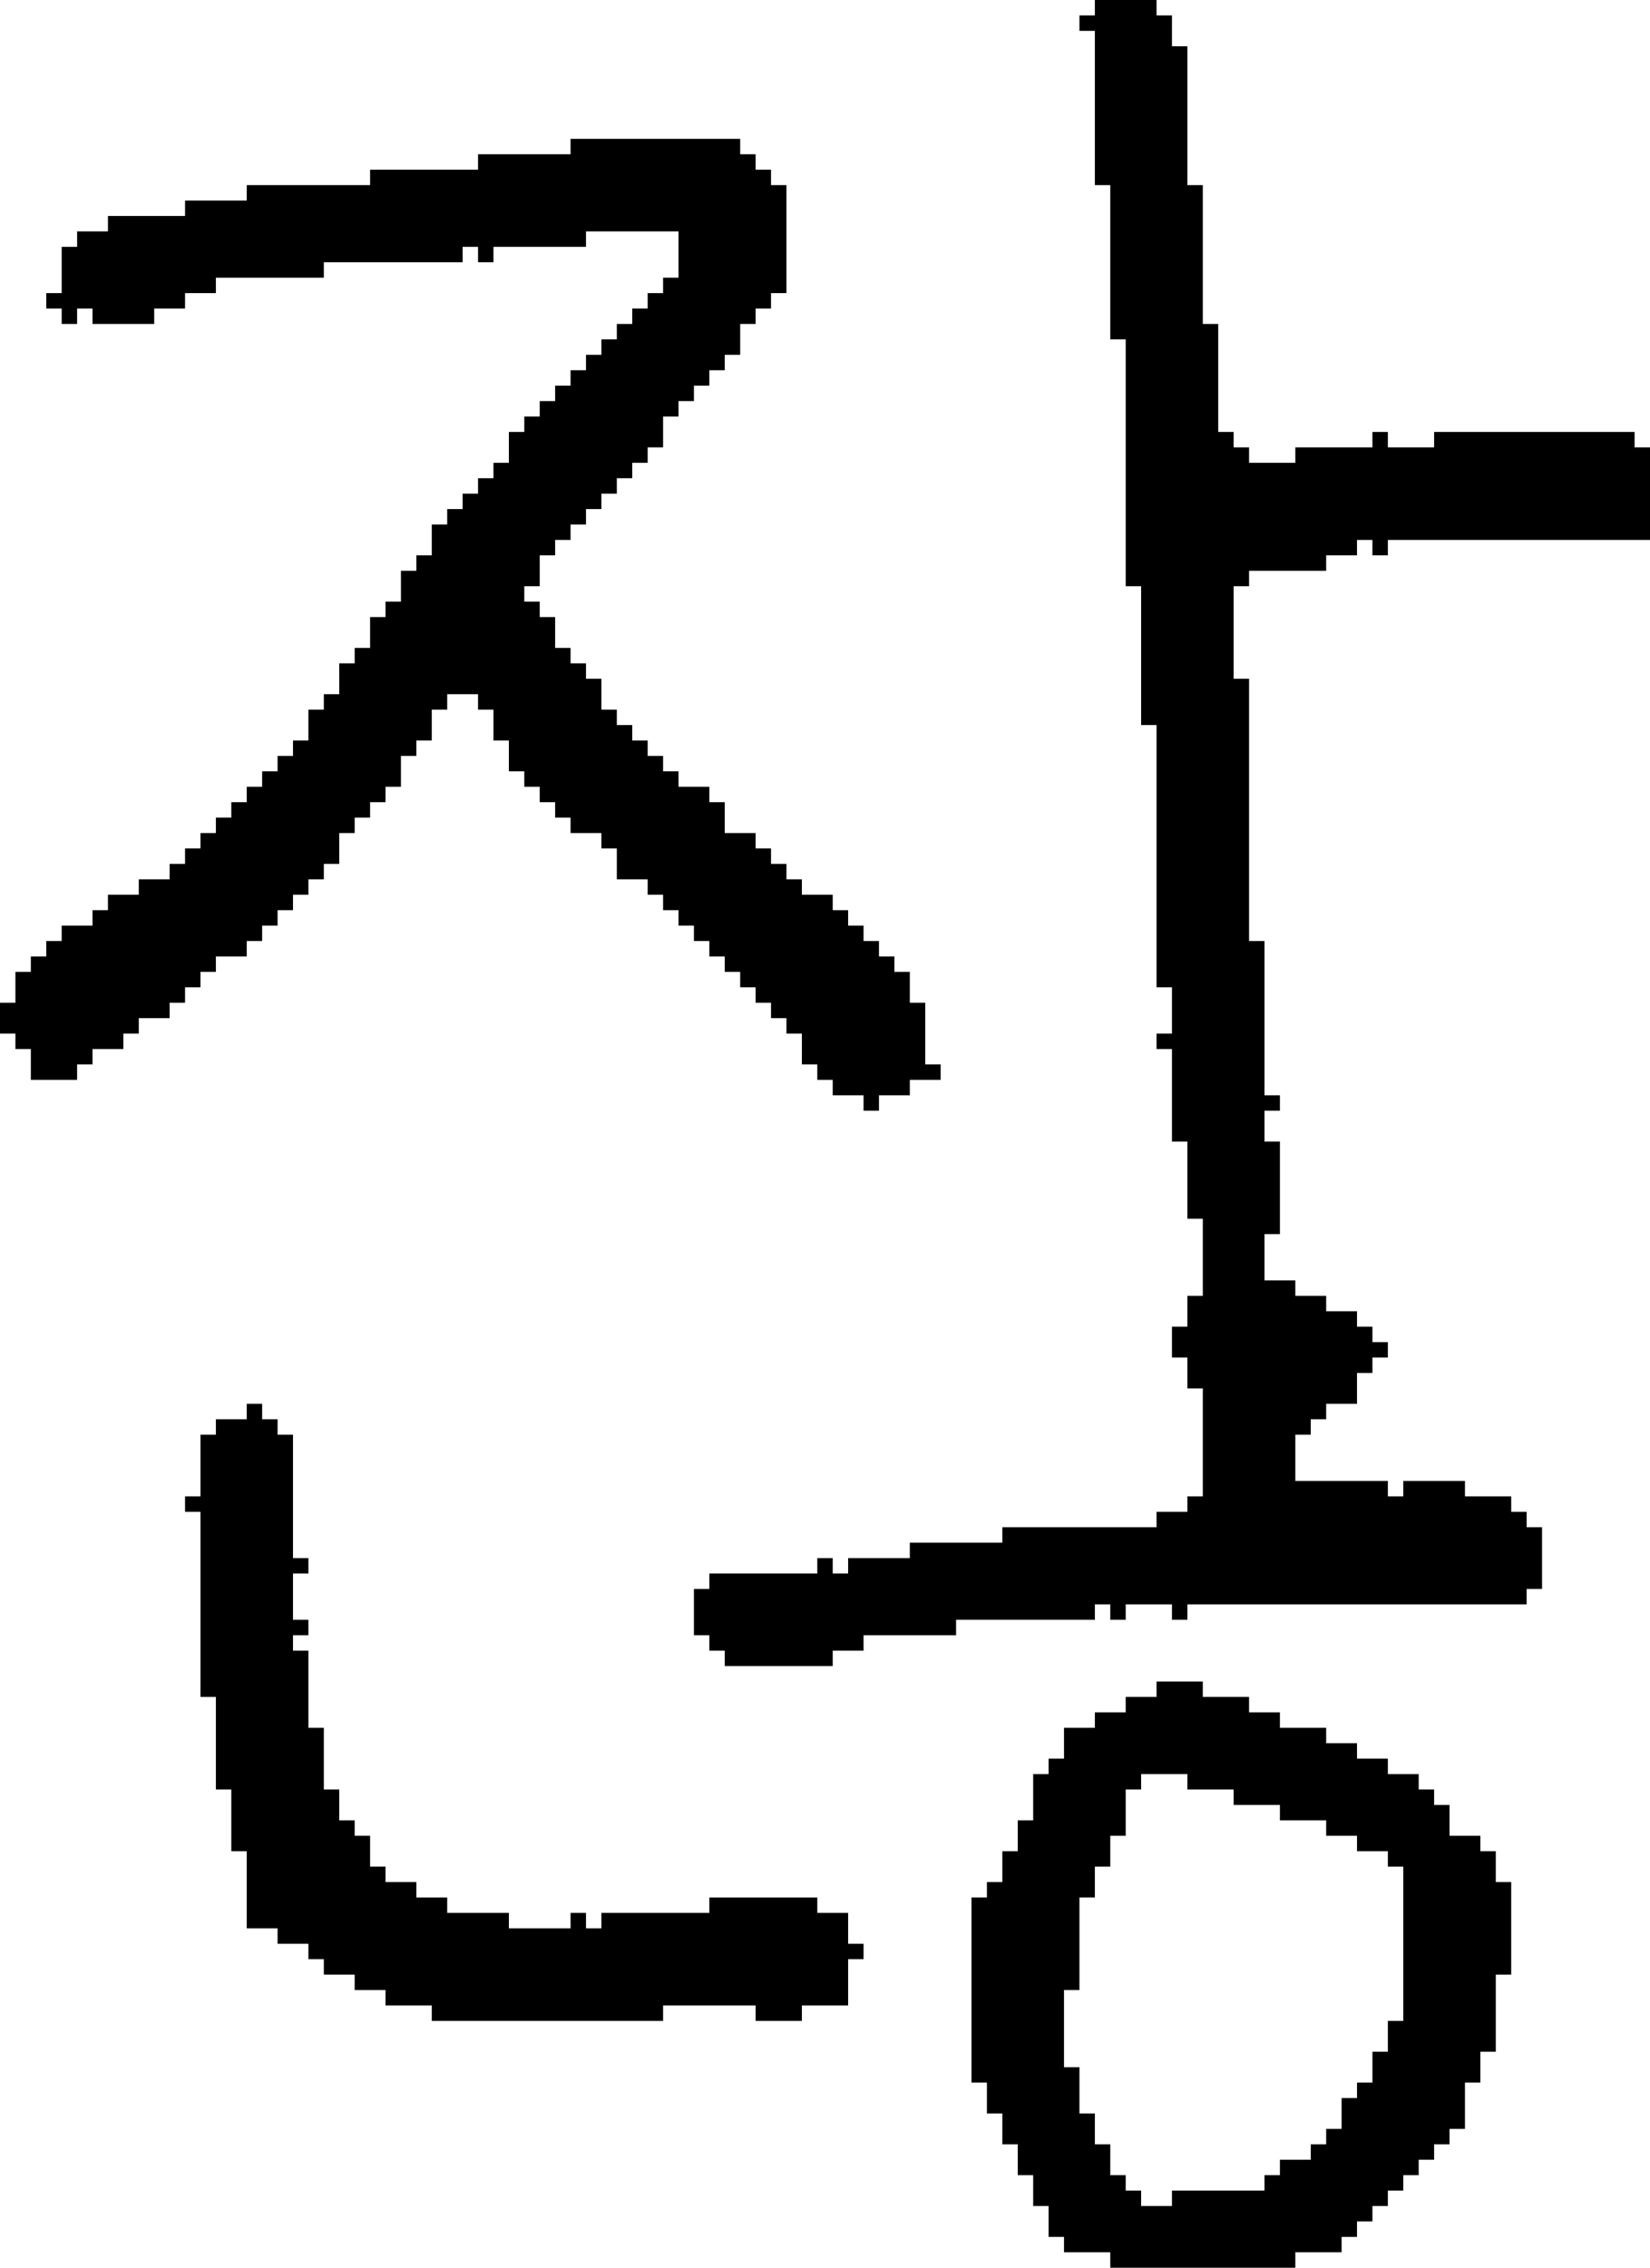 <?xml version="1.0" encoding="UTF-8" standalone="no"?>
<!DOCTYPE svg PUBLIC "-//W3C//DTD SVG 1.1//EN" 
  "http://www.w3.org/Graphics/SVG/1.1/DTD/svg11.dtd">
<svg width="107" height="147"
     xmlns="http://www.w3.org/2000/svg" version="1.1">
 <path d="  M 31,16  L 31,17  L 32,17  L 32,16  L 38,16  L 38,15  L 44,15  L 44,18  L 43,18  L 43,19  L 42,19  L 42,20  L 41,20  L 41,21  L 40,21  L 40,22  L 39,22  L 39,23  L 38,23  L 38,24  L 37,24  L 37,25  L 36,25  L 36,26  L 35,26  L 35,27  L 34,27  L 34,28  L 33,28  L 33,30  L 32,30  L 32,31  L 31,31  L 31,32  L 30,32  L 30,33  L 29,33  L 29,34  L 28,34  L 28,36  L 27,36  L 27,37  L 26,37  L 26,39  L 25,39  L 25,40  L 24,40  L 24,42  L 23,42  L 23,43  L 22,43  L 22,45  L 21,45  L 21,46  L 20,46  L 20,48  L 19,48  L 19,49  L 18,49  L 18,50  L 17,50  L 17,51  L 16,51  L 16,52  L 15,52  L 15,53  L 14,53  L 14,54  L 13,54  L 13,55  L 12,55  L 12,56  L 11,56  L 11,57  L 9,57  L 9,58  L 7,58  L 7,59  L 6,59  L 6,60  L 4,60  L 4,61  L 3,61  L 3,62  L 2,62  L 2,63  L 1,63  L 1,65  L 0,65  L 0,67  L 1,67  L 1,68  L 2,68  L 2,70  L 5,70  L 5,69  L 6,69  L 6,68  L 8,68  L 8,67  L 9,67  L 9,66  L 11,66  L 11,65  L 12,65  L 12,64  L 13,64  L 13,63  L 14,63  L 14,62  L 16,62  L 16,61  L 17,61  L 17,60  L 18,60  L 18,59  L 19,59  L 19,58  L 20,58  L 20,57  L 21,57  L 21,56  L 22,56  L 22,54  L 23,54  L 23,53  L 24,53  L 24,52  L 25,52  L 25,51  L 26,51  L 26,49  L 27,49  L 27,48  L 28,48  L 28,46  L 29,46  L 29,45  L 31,45  L 31,46  L 32,46  L 32,48  L 33,48  L 33,50  L 34,50  L 34,51  L 35,51  L 35,52  L 36,52  L 36,53  L 37,53  L 37,54  L 39,54  L 39,55  L 40,55  L 40,57  L 42,57  L 42,58  L 43,58  L 43,59  L 44,59  L 44,60  L 45,60  L 45,61  L 46,61  L 46,62  L 47,62  L 47,63  L 48,63  L 48,64  L 49,64  L 49,65  L 50,65  L 50,66  L 51,66  L 51,67  L 52,67  L 52,69  L 53,69  L 53,70  L 54,70  L 54,71  L 56,71  L 56,72  L 57,72  L 57,71  L 59,71  L 59,70  L 61,70  L 61,69  L 60,69  L 60,65  L 59,65  L 59,63  L 58,63  L 58,62  L 57,62  L 57,61  L 56,61  L 56,60  L 55,60  L 55,59  L 54,59  L 54,58  L 52,58  L 52,57  L 51,57  L 51,56  L 50,56  L 50,55  L 49,55  L 49,54  L 47,54  L 47,52  L 46,52  L 46,51  L 44,51  L 44,50  L 43,50  L 43,49  L 42,49  L 42,48  L 41,48  L 41,47  L 40,47  L 40,46  L 39,46  L 39,44  L 38,44  L 38,43  L 37,43  L 37,42  L 36,42  L 36,40  L 35,40  L 35,39  L 34,39  L 34,38  L 35,38  L 35,36  L 36,36  L 36,35  L 37,35  L 37,34  L 38,34  L 38,33  L 39,33  L 39,32  L 40,32  L 40,31  L 41,31  L 41,30  L 42,30  L 42,29  L 43,29  L 43,27  L 44,27  L 44,26  L 45,26  L 45,25  L 46,25  L 46,24  L 47,24  L 47,23  L 48,23  L 48,21  L 49,21  L 49,20  L 50,20  L 50,19  L 51,19  L 51,12  L 50,12  L 50,11  L 49,11  L 49,10  L 48,10  L 48,9  L 37,9  L 37,10  L 31,10  L 31,11  L 24,11  L 24,12  L 16,12  L 16,13  L 12,13  L 12,14  L 7,14  L 7,15  L 5,15  L 5,16  L 4,16  L 4,19  L 3,19  L 3,20  L 4,20  L 4,21  L 5,21  L 5,20  L 6,20  L 6,21  L 10,21  L 10,20  L 12,20  L 12,19  L 14,19  L 14,18  L 21,18  L 21,17  L 30,17  L 30,16  Z  " style="fill:rgb(0, 0, 0); fill-opacity:1.000; stroke:none;" />
 <path d="  M 55,124  L 53,124  L 53,123  L 46,123  L 46,124  L 39,124  L 39,125  L 38,125  L 38,124  L 37,124  L 37,125  L 33,125  L 33,124  L 29,124  L 29,123  L 27,123  L 27,122  L 25,122  L 25,121  L 24,121  L 24,119  L 23,119  L 23,118  L 22,118  L 22,116  L 21,116  L 21,112  L 20,112  L 20,107  L 19,107  L 19,106  L 20,106  L 20,105  L 19,105  L 19,102  L 20,102  L 20,101  L 19,101  L 19,93  L 18,93  L 18,92  L 17,92  L 17,91  L 16,91  L 16,92  L 14,92  L 14,93  L 13,93  L 13,97  L 12,97  L 12,98  L 13,98  L 13,110  L 14,110  L 14,116  L 15,116  L 15,120  L 16,120  L 16,125  L 18,125  L 18,126  L 20,126  L 20,127  L 21,127  L 21,128  L 23,128  L 23,129  L 25,129  L 25,130  L 28,130  L 28,131  L 43,131  L 43,130  L 49,130  L 49,131  L 52,131  L 52,130  L 55,130  L 55,127  L 56,127  L 56,126  L 55,126  Z  " style="fill:rgb(0, 0, 0); fill-opacity:1.000; stroke:none;" />
 <path d="  M 75,64  L 76,64  L 76,67  L 75,67  L 75,68  L 76,68  L 76,74  L 77,74  L 77,79  L 78,79  L 78,84  L 77,84  L 77,86  L 76,86  L 76,88  L 77,88  L 77,90  L 78,90  L 78,97  L 77,97  L 77,98  L 75,98  L 75,99  L 65,99  L 65,100  L 59,100  L 59,101  L 55,101  L 55,102  L 54,102  L 54,101  L 53,101  L 53,102  L 46,102  L 46,103  L 45,103  L 45,106  L 46,106  L 46,107  L 47,107  L 47,108  L 54,108  L 54,107  L 56,107  L 56,106  L 62,106  L 62,105  L 71,105  L 71,104  L 72,104  L 72,105  L 73,105  L 73,104  L 76,104  L 76,105  L 77,105  L 77,104  L 99,104  L 99,103  L 100,103  L 100,99  L 99,99  L 99,98  L 98,98  L 98,97  L 95,97  L 95,96  L 91,96  L 91,97  L 90,97  L 90,96  L 84,96  L 84,93  L 85,93  L 85,92  L 86,92  L 86,91  L 88,91  L 88,89  L 89,89  L 89,88  L 90,88  L 90,87  L 89,87  L 89,86  L 88,86  L 88,85  L 86,85  L 86,84  L 84,84  L 84,83  L 82,83  L 82,80  L 83,80  L 83,74  L 82,74  L 82,72  L 83,72  L 83,71  L 82,71  L 82,61  L 81,61  L 81,44  L 80,44  L 80,38  L 81,38  L 81,37  L 86,37  L 86,36  L 88,36  L 88,35  L 89,35  L 89,36  L 90,36  L 90,35  L 107,35  L 107,29  L 106,29  L 106,28  L 93,28  L 93,29  L 90,29  L 90,28  L 89,28  L 89,29  L 84,29  L 84,30  L 81,30  L 81,29  L 80,29  L 80,28  L 79,28  L 79,21  L 78,21  L 78,12  L 77,12  L 77,3  L 76,3  L 76,1  L 75,1  L 75,0  L 71,0  L 71,1  L 70,1  L 70,2  L 71,2  L 71,12  L 72,12  L 72,22  L 73,22  L 73,38  L 74,38  L 74,47  L 75,47  Z  " style="fill:rgb(0, 0, 0); fill-opacity:1.000; stroke:none;" />
 <path d="  M 68,145  L 69,145  L 69,146  L 72,146  L 72,147  L 84,147  L 84,146  L 87,146  L 87,145  L 88,145  L 88,144  L 89,144  L 89,143  L 90,143  L 90,142  L 91,142  L 91,141  L 92,141  L 92,140  L 93,140  L 93,139  L 94,139  L 94,138  L 95,138  L 95,135  L 96,135  L 96,133  L 97,133  L 97,128  L 98,128  L 98,122  L 97,122  L 97,120  L 96,120  L 96,119  L 94,119  L 94,117  L 93,117  L 93,116  L 92,116  L 92,115  L 90,115  L 90,114  L 88,114  L 88,113  L 86,113  L 86,112  L 83,112  L 83,111  L 81,111  L 81,110  L 78,110  L 78,109  L 75,109  L 75,110  L 73,110  L 73,111  L 71,111  L 71,112  L 69,112  L 69,114  L 68,114  L 68,115  L 67,115  L 67,118  L 66,118  L 66,120  L 65,120  L 65,122  L 64,122  L 64,123  L 63,123  L 63,135  L 64,135  L 64,137  L 65,137  L 65,139  L 66,139  L 66,141  L 67,141  L 67,143  L 68,143  Z  M 73,119  L 73,116  L 74,116  L 74,115  L 77,115  L 77,116  L 80,116  L 80,117  L 83,117  L 83,118  L 86,118  L 86,119  L 88,119  L 88,120  L 90,120  L 90,121  L 91,121  L 91,131  L 90,131  L 90,133  L 89,133  L 89,135  L 88,135  L 88,136  L 87,136  L 87,138  L 86,138  L 86,139  L 85,139  L 85,140  L 83,140  L 83,141  L 82,141  L 82,142  L 76,142  L 76,143  L 74,143  L 74,142  L 73,142  L 73,141  L 72,141  L 72,139  L 71,139  L 71,137  L 70,137  L 70,134  L 69,134  L 69,129  L 70,129  L 70,123  L 71,123  L 71,121  L 72,121  L 72,119  Z  " style="fill:rgb(0, 0, 0); fill-opacity:1.000; stroke:none;" />
</svg>
